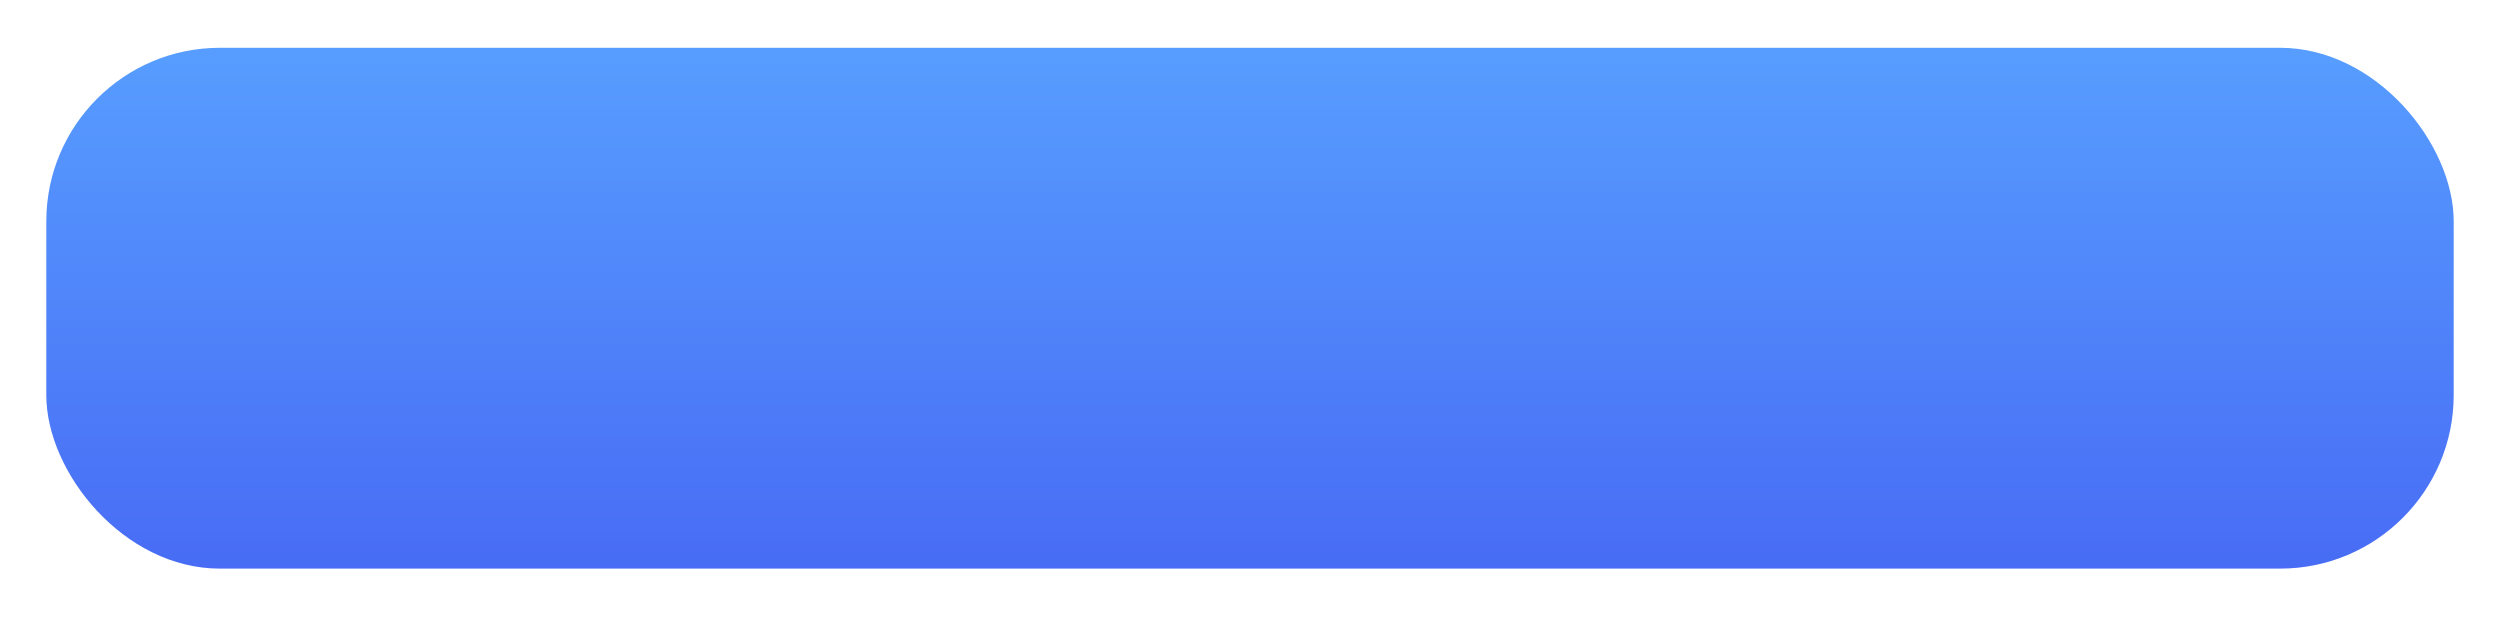 <svg width="216" height="54" viewBox="0 0 216 54" fill="none" xmlns="http://www.w3.org/2000/svg">
<g filter="url(#filter0_d_58_98)">
<rect x="4" y="0.129" width="208" height="45" rx="15" fill="url(#paint0_linear_58_98)"/>
</g>
<defs>
<filter id="filter0_d_58_98" x="0" y="0.129" width="216" height="52.999" filterUnits="userSpaceOnUse" color-interpolation-filters="sRGB">
<feFlood flood-opacity="0" result="BackgroundImageFix"/>
<feColorMatrix in="SourceAlpha" type="matrix" values="0 0 0 0 0 0 0 0 0 0 0 0 0 0 0 0 0 0 127 0" result="hardAlpha"/>
<feOffset dy="4"/>
<feGaussianBlur stdDeviation="2"/>
<feComposite in2="hardAlpha" operator="out"/>
<feColorMatrix type="matrix" values="0 0 0 0 0 0 0 0 0 0 0 0 0 0 0 0 0 0 0.25 0"/>
<feBlend mode="normal" in2="BackgroundImageFix" result="effect1_dropShadow_58_98"/>
<feBlend mode="normal" in="SourceGraphic" in2="effect1_dropShadow_58_98" result="shape"/>
</filter>
<linearGradient id="paint0_linear_58_98" x1="108" y1="0.129" x2="108" y2="45.129" gradientUnits="userSpaceOnUse">
<stop stop-color="#579DFF"/>
<stop offset="1" stop-color="#486CF5"/>
</linearGradient>
</defs>
</svg>
